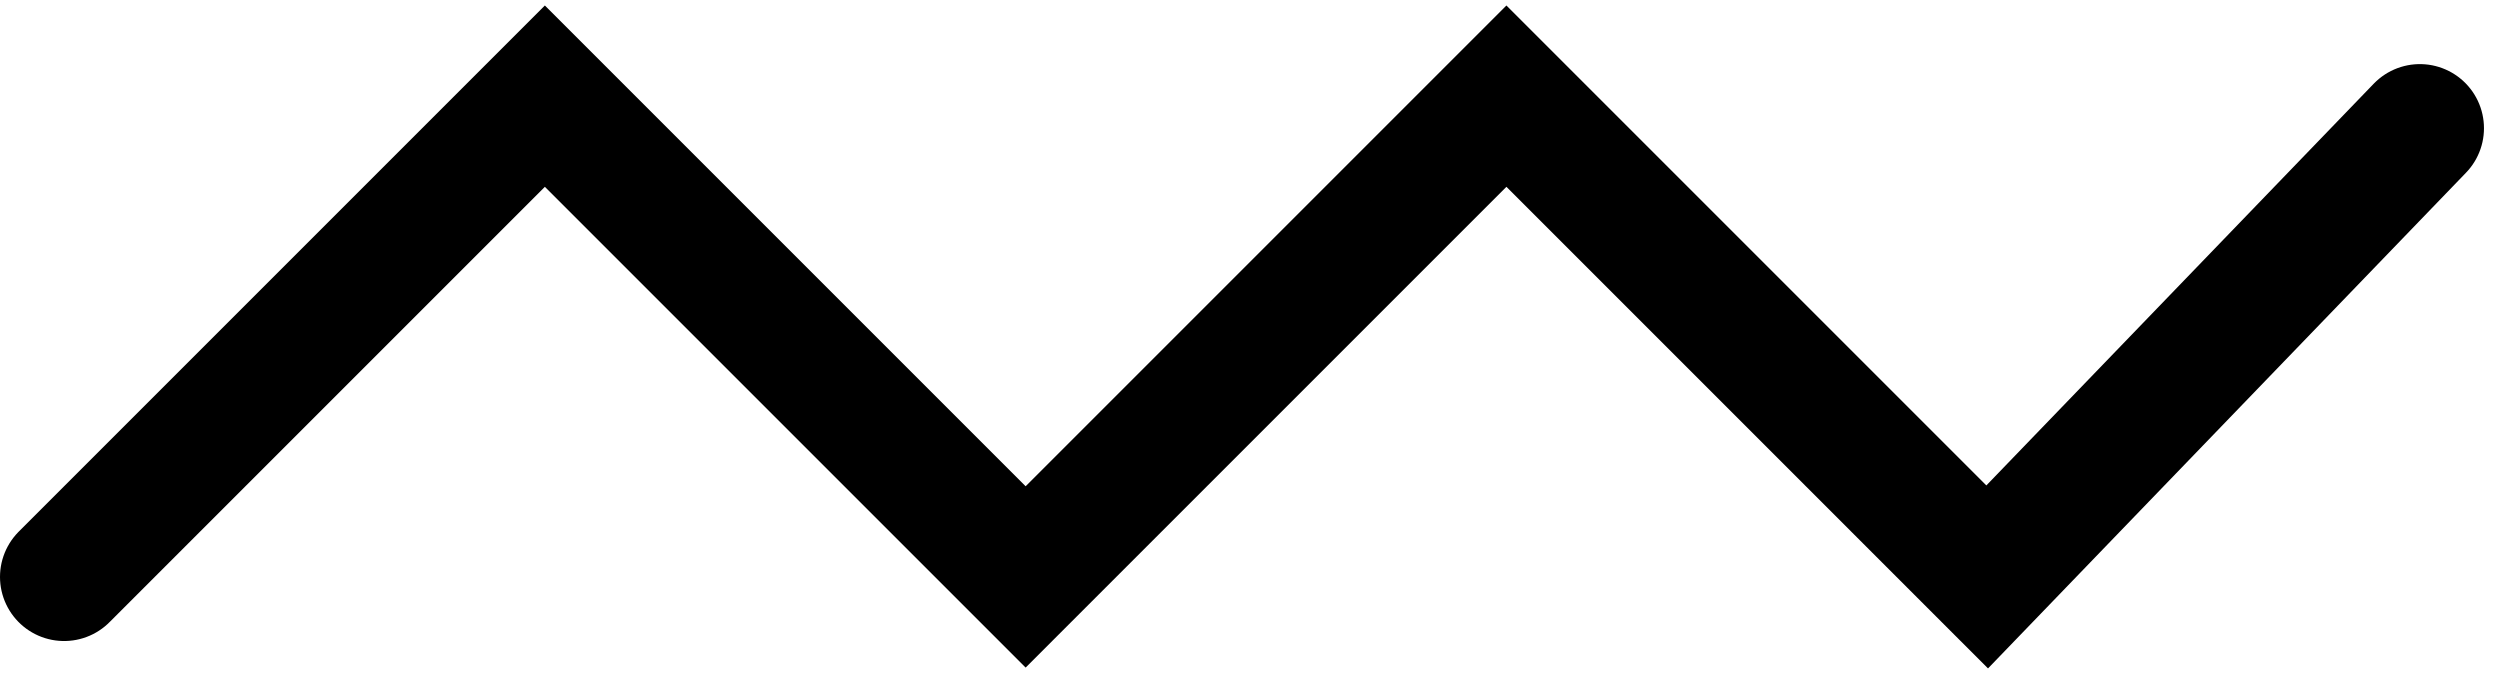 <svg width="78" height="21" viewBox="0 0 78 21" fill="none" xmlns="http://www.w3.org/2000/svg">
<path d="M2 18L17 3L32 18L47 3L62 18L75.5 4" stroke="black" stroke-width="4" stroke-linecap="round"/>
</svg>
